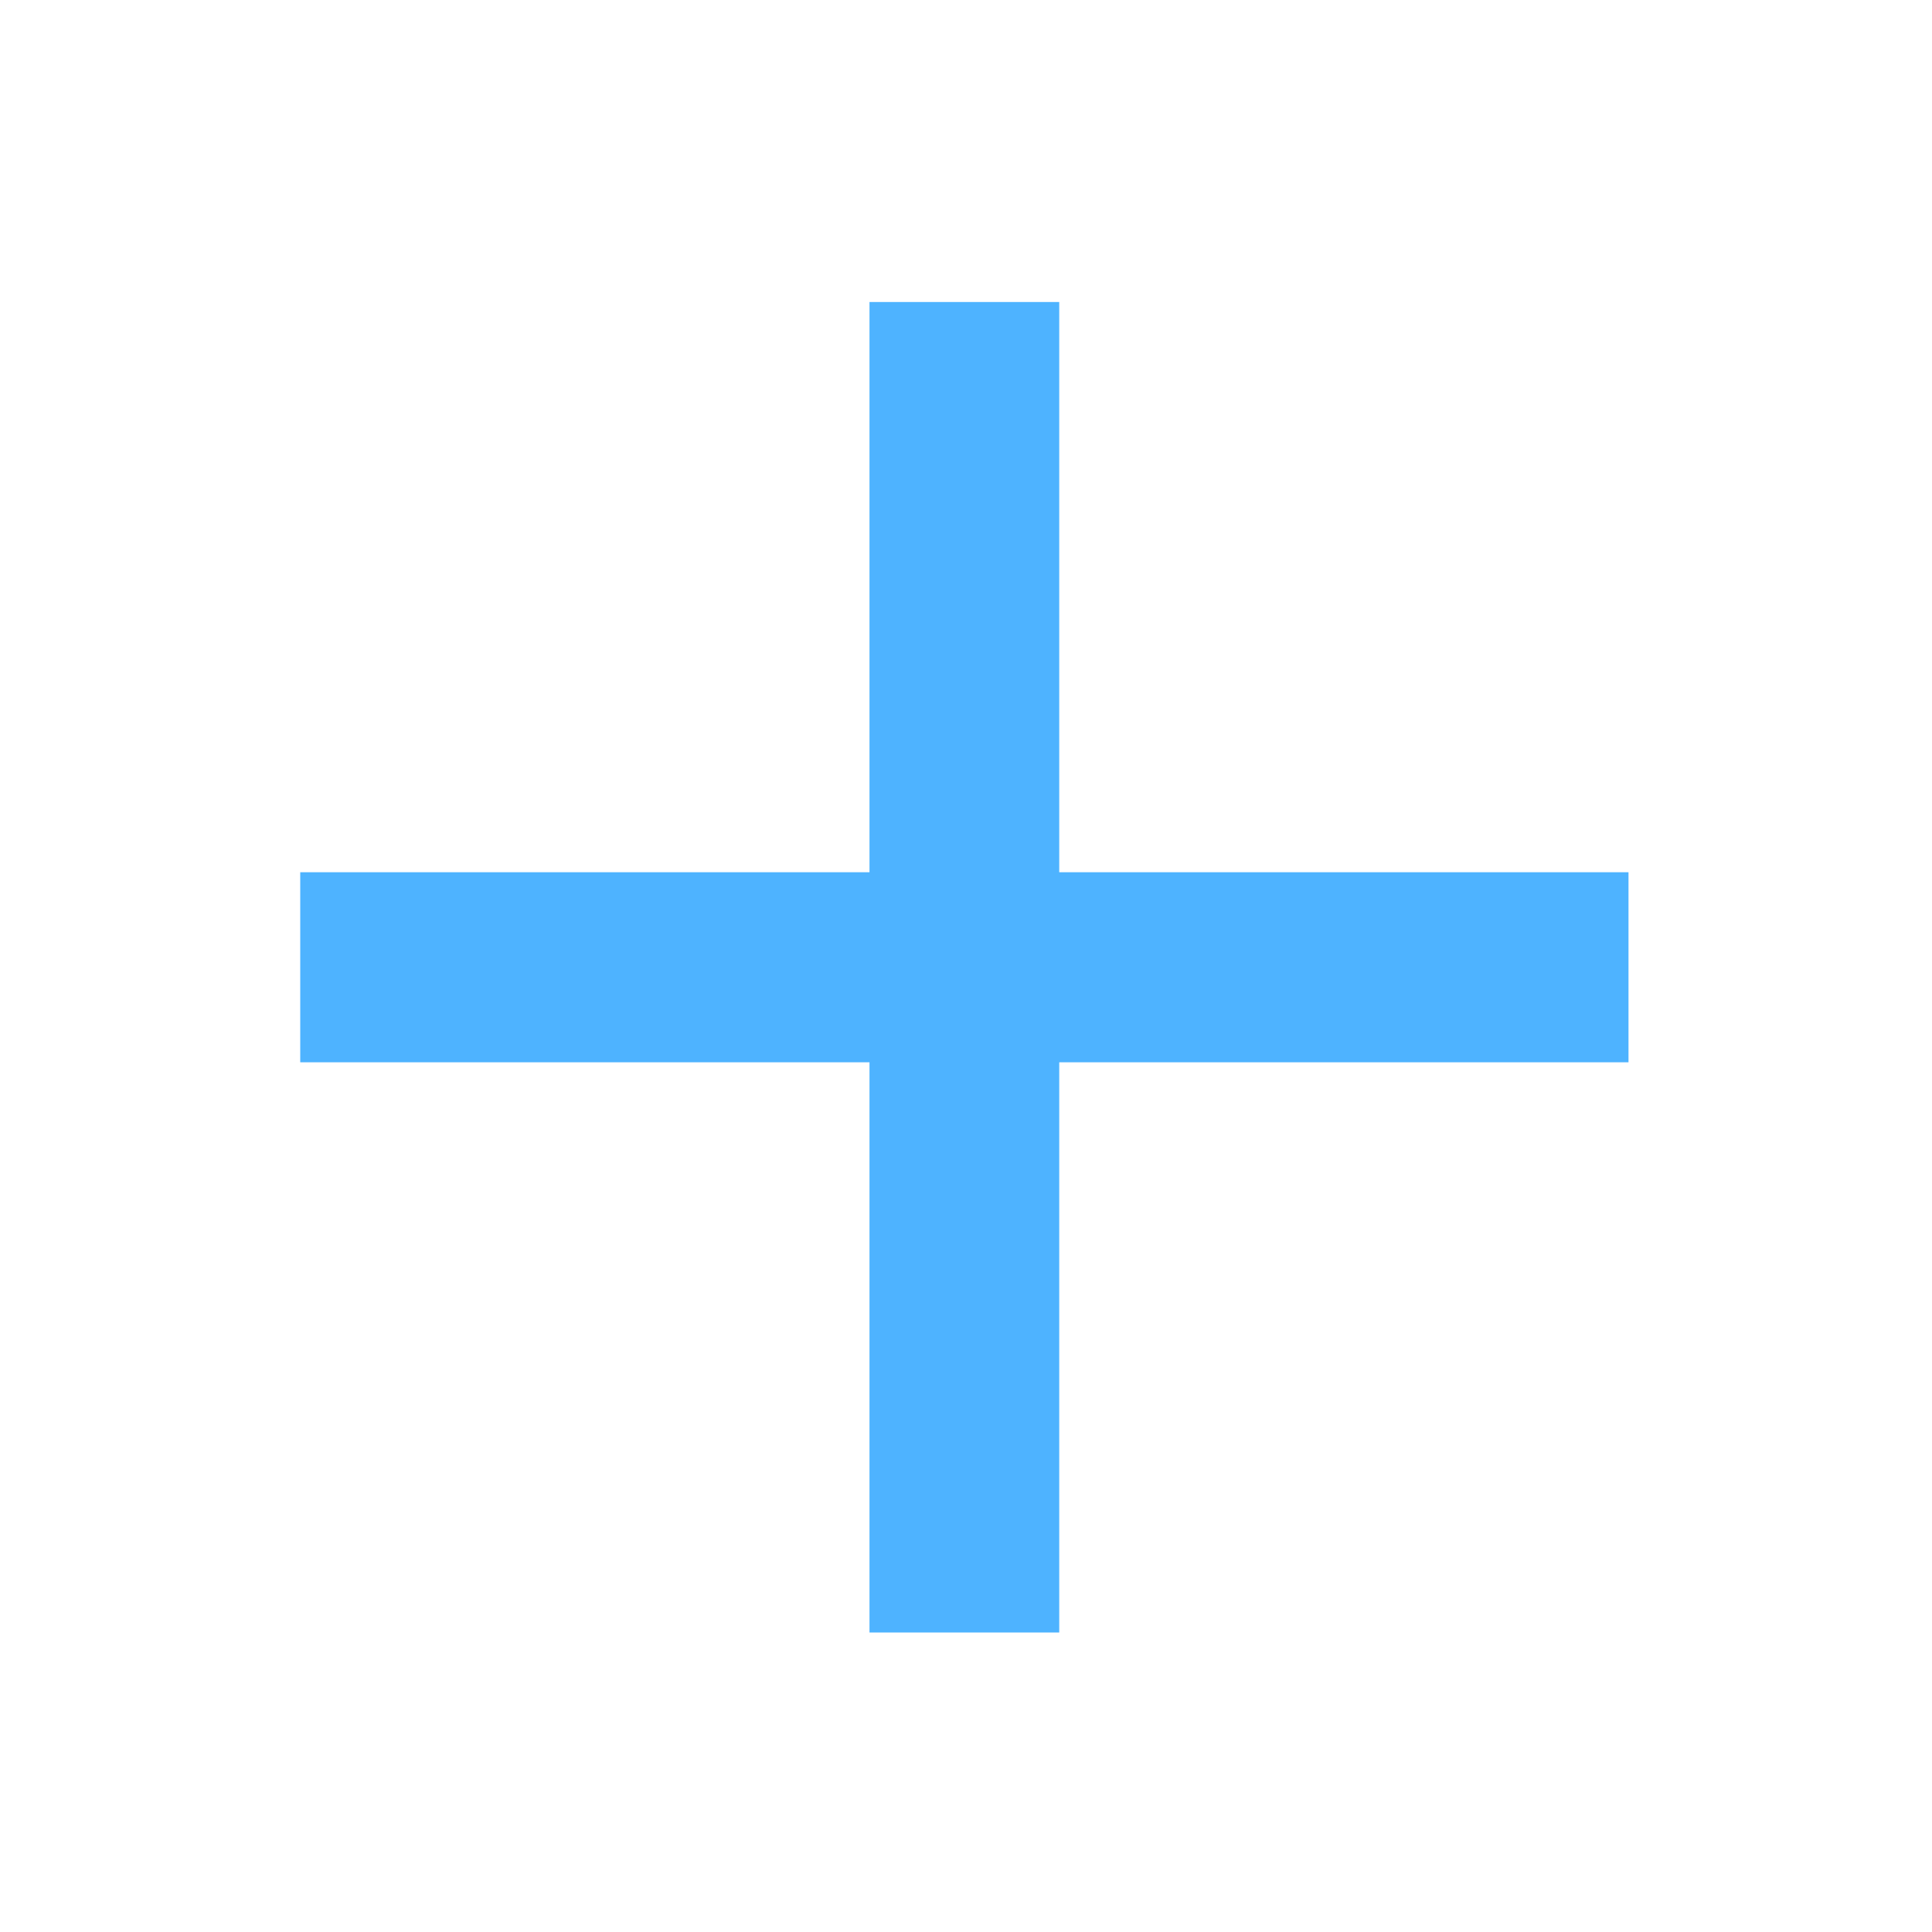 <?xml version="1.0" standalone="no"?><!DOCTYPE svg PUBLIC "-//W3C//DTD SVG 1.1//EN" "http://www.w3.org/Graphics/SVG/1.1/DTD/svg11.dtd"><svg t="1509005792122" class="icon" style="" viewBox="0 0 1024 1024" version="1.1" xmlns="http://www.w3.org/2000/svg" p-id="2360" xmlns:xlink="http://www.w3.org/1999/xlink" width="32" height="32"><defs><style type="text/css"></style></defs><path d="M863.138 563.038 561.419 563.038l0 302.223-100.572 0 0-302.223L159.128 563.038l0-100.748 301.718 0L460.846 160.071l100.572 0 0 302.22 301.72 0L863.137 563.038z" p-id="2361" fill="#4eb3ff"></path></svg>